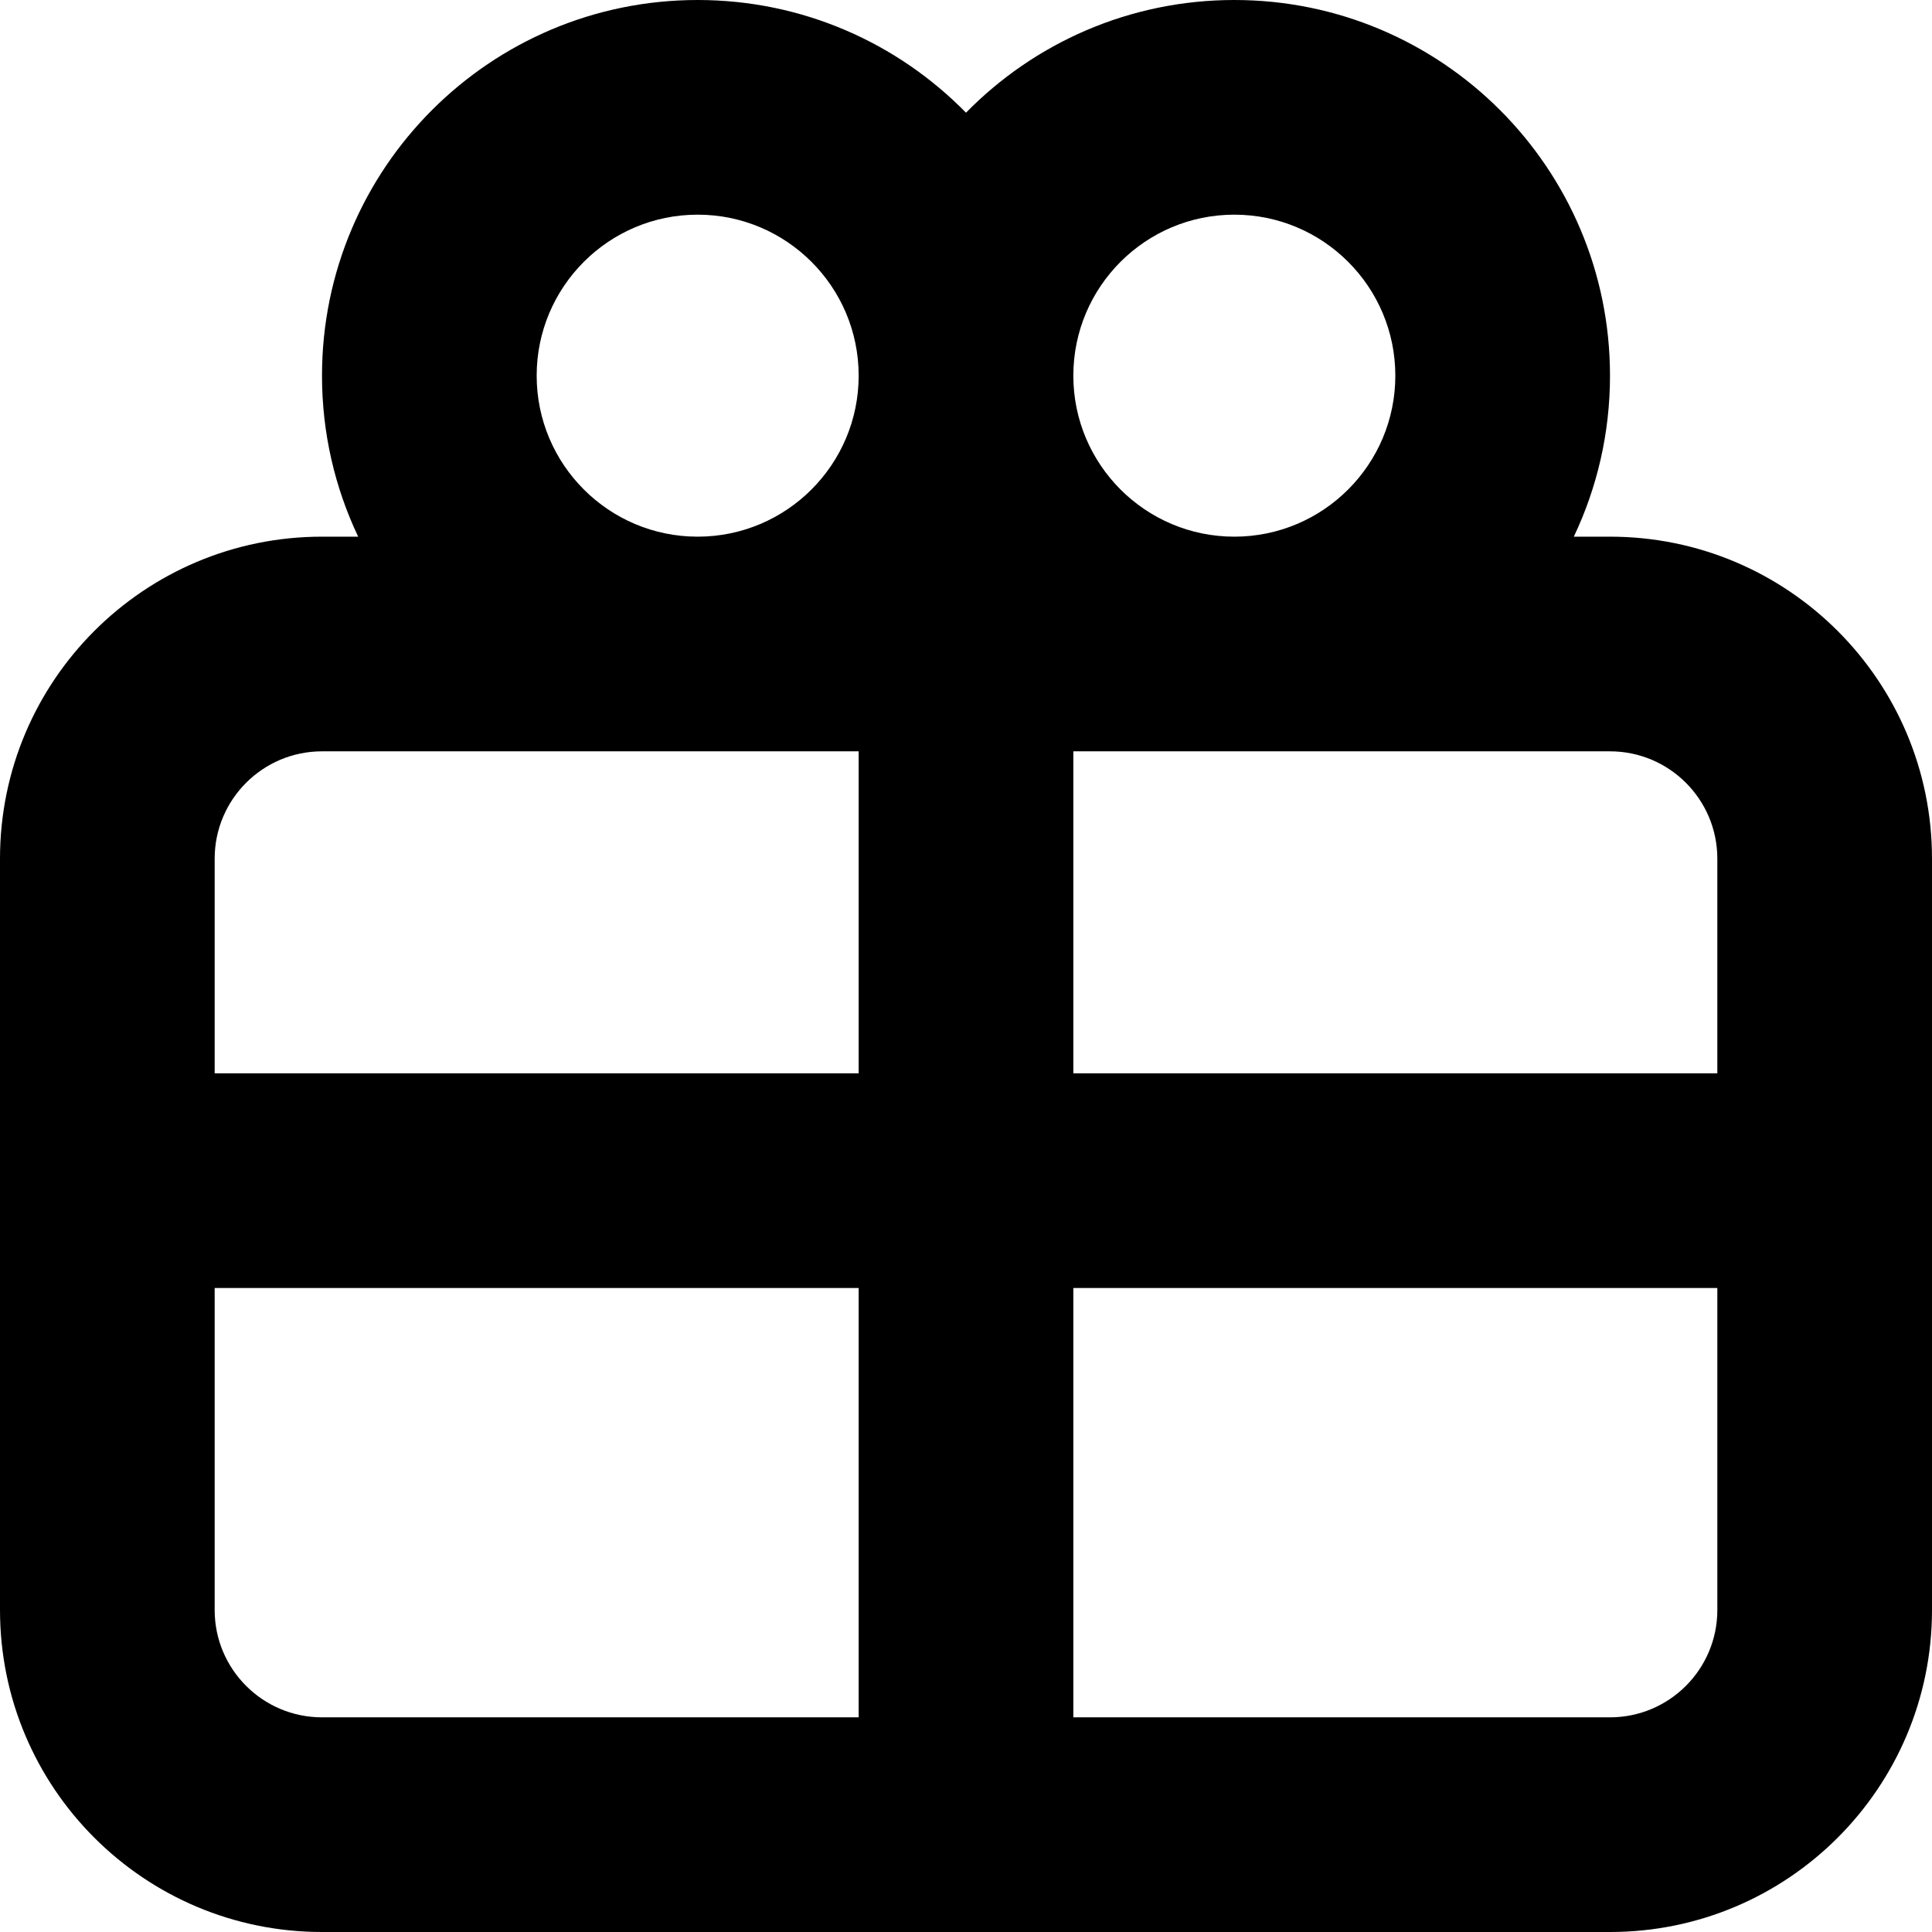 <svg viewBox="0 0 18 18">
  <path d="M14.663 5H15c1.657 0 3 1.343 3 3v7c0 1.657-1.343 3-3 3H3c-1.657 0-3-1.343-3-3V8c0-1.657 1.343-3 3-3h.337C3.121 4.545 3 4.037 3 3.5 3 1.567 4.567 0 6.5 0 7.479 0 8.365.402 9 1.05 9.635.402 10.521 0 11.5 0 13.433 0 15 1.567 15 3.5c0 .537-.121 1.045-.337 1.5zM2 10h6V7H3c-.552 0-1 .448-1 1v2zm0 2v3c0 .552.448 1 1 1h5v-4H2zm14-2V8c0-.552-.448-1-1-1h-5v3h6zm0 2h-6v4h5c.552 0 1-.448 1-1v-3zM6.5 5C7.328 5 8 4.328 8 3.5S7.328 2 6.5 2 5 2.672 5 3.5 5.672 5 6.5 5zm5 0c.828 0 1.5-.672 1.5-1.5S12.328 2 11.5 2 10 2.672 10 3.5 10.672 5 11.5 5z" />
</svg>